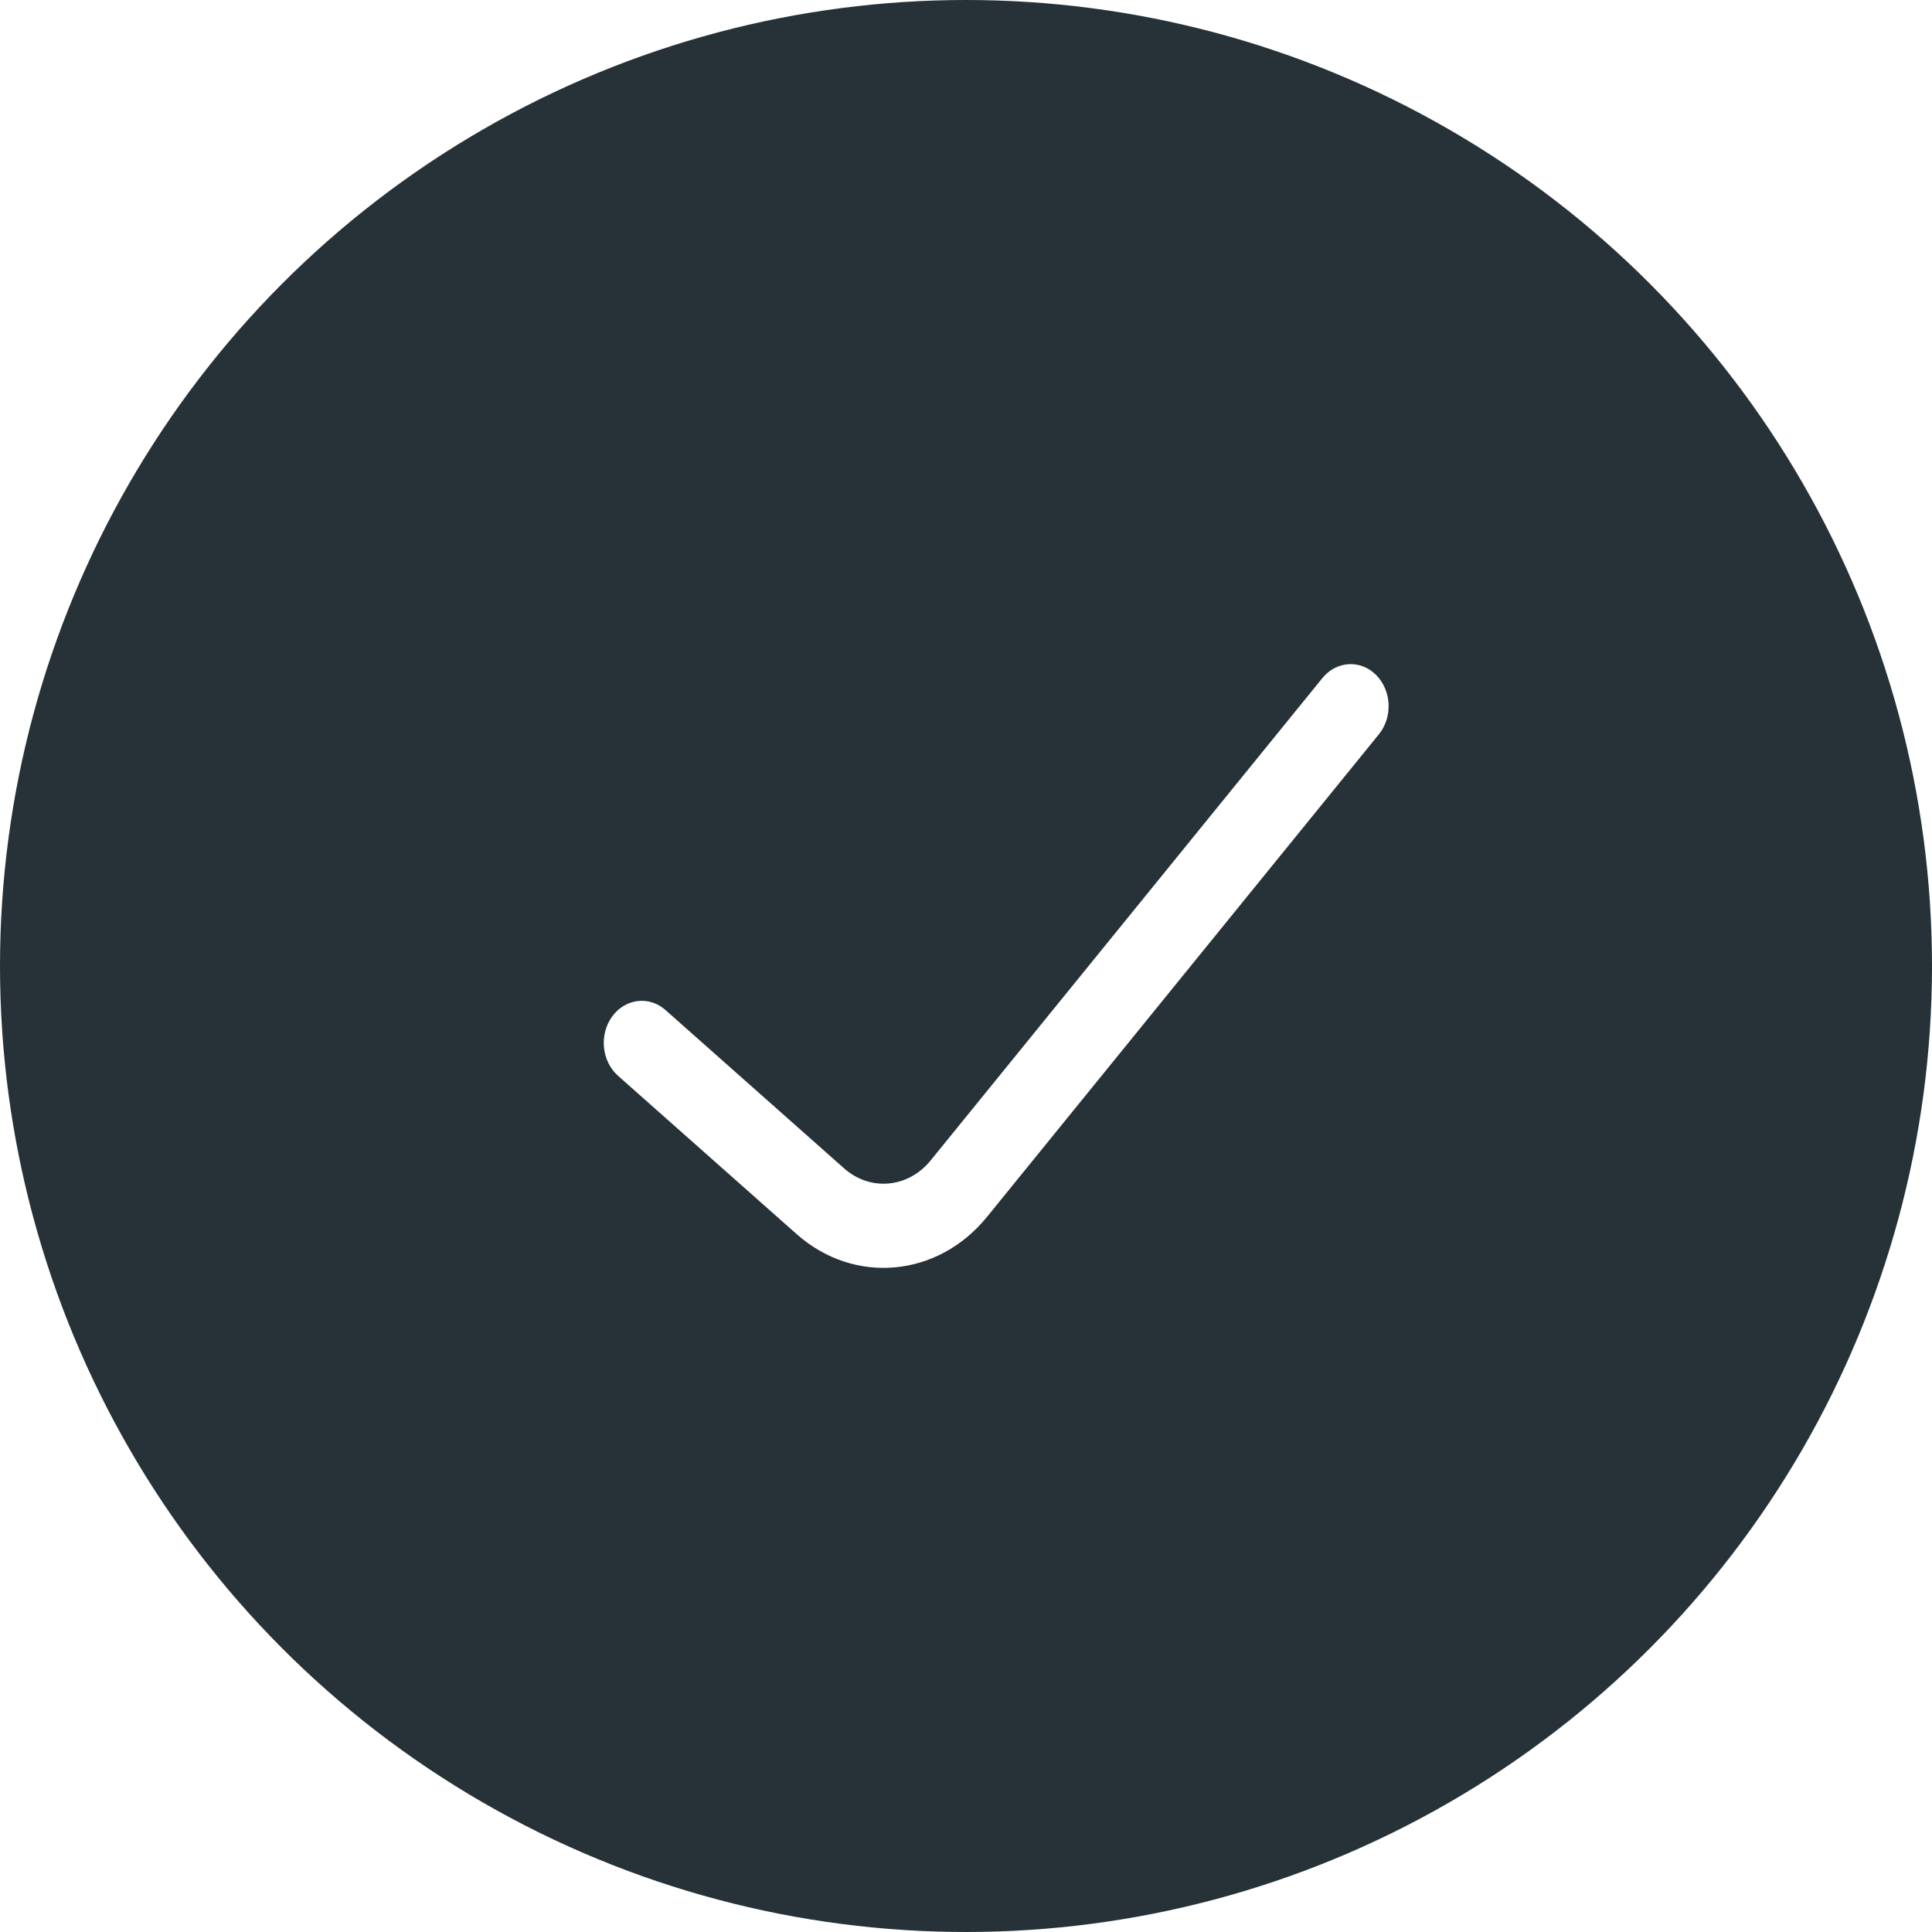 <svg width="32" height="32" viewBox="0 0 32 32" fill="none" xmlns="http://www.w3.org/2000/svg">
<rect width="32" height="32" fill="#1E1E1E"/>
<rect width="1453" height="2091" transform="translate(-602 -134)" fill="white"/>
<rect x="-513.5" y="-40.5" width="1277" height="1615" stroke="#8C8C8C"/>
<circle cx="16" cy="16" r="16" fill="#263238"/>
<path fill-rule="evenodd" clip-rule="evenodd" d="M22.792 11.179C23.05 11.437 23.071 11.877 22.838 12.163L16.349 20.154C15.532 21.16 14.148 21.286 13.194 20.44L10.236 17.818C9.965 17.577 9.921 17.139 10.138 16.838C10.355 16.538 10.751 16.489 11.022 16.729L13.98 19.351C14.413 19.736 15.042 19.679 15.414 19.221L21.903 11.231C22.136 10.945 22.534 10.921 22.792 11.179Z" fill="white"/>
</svg>
